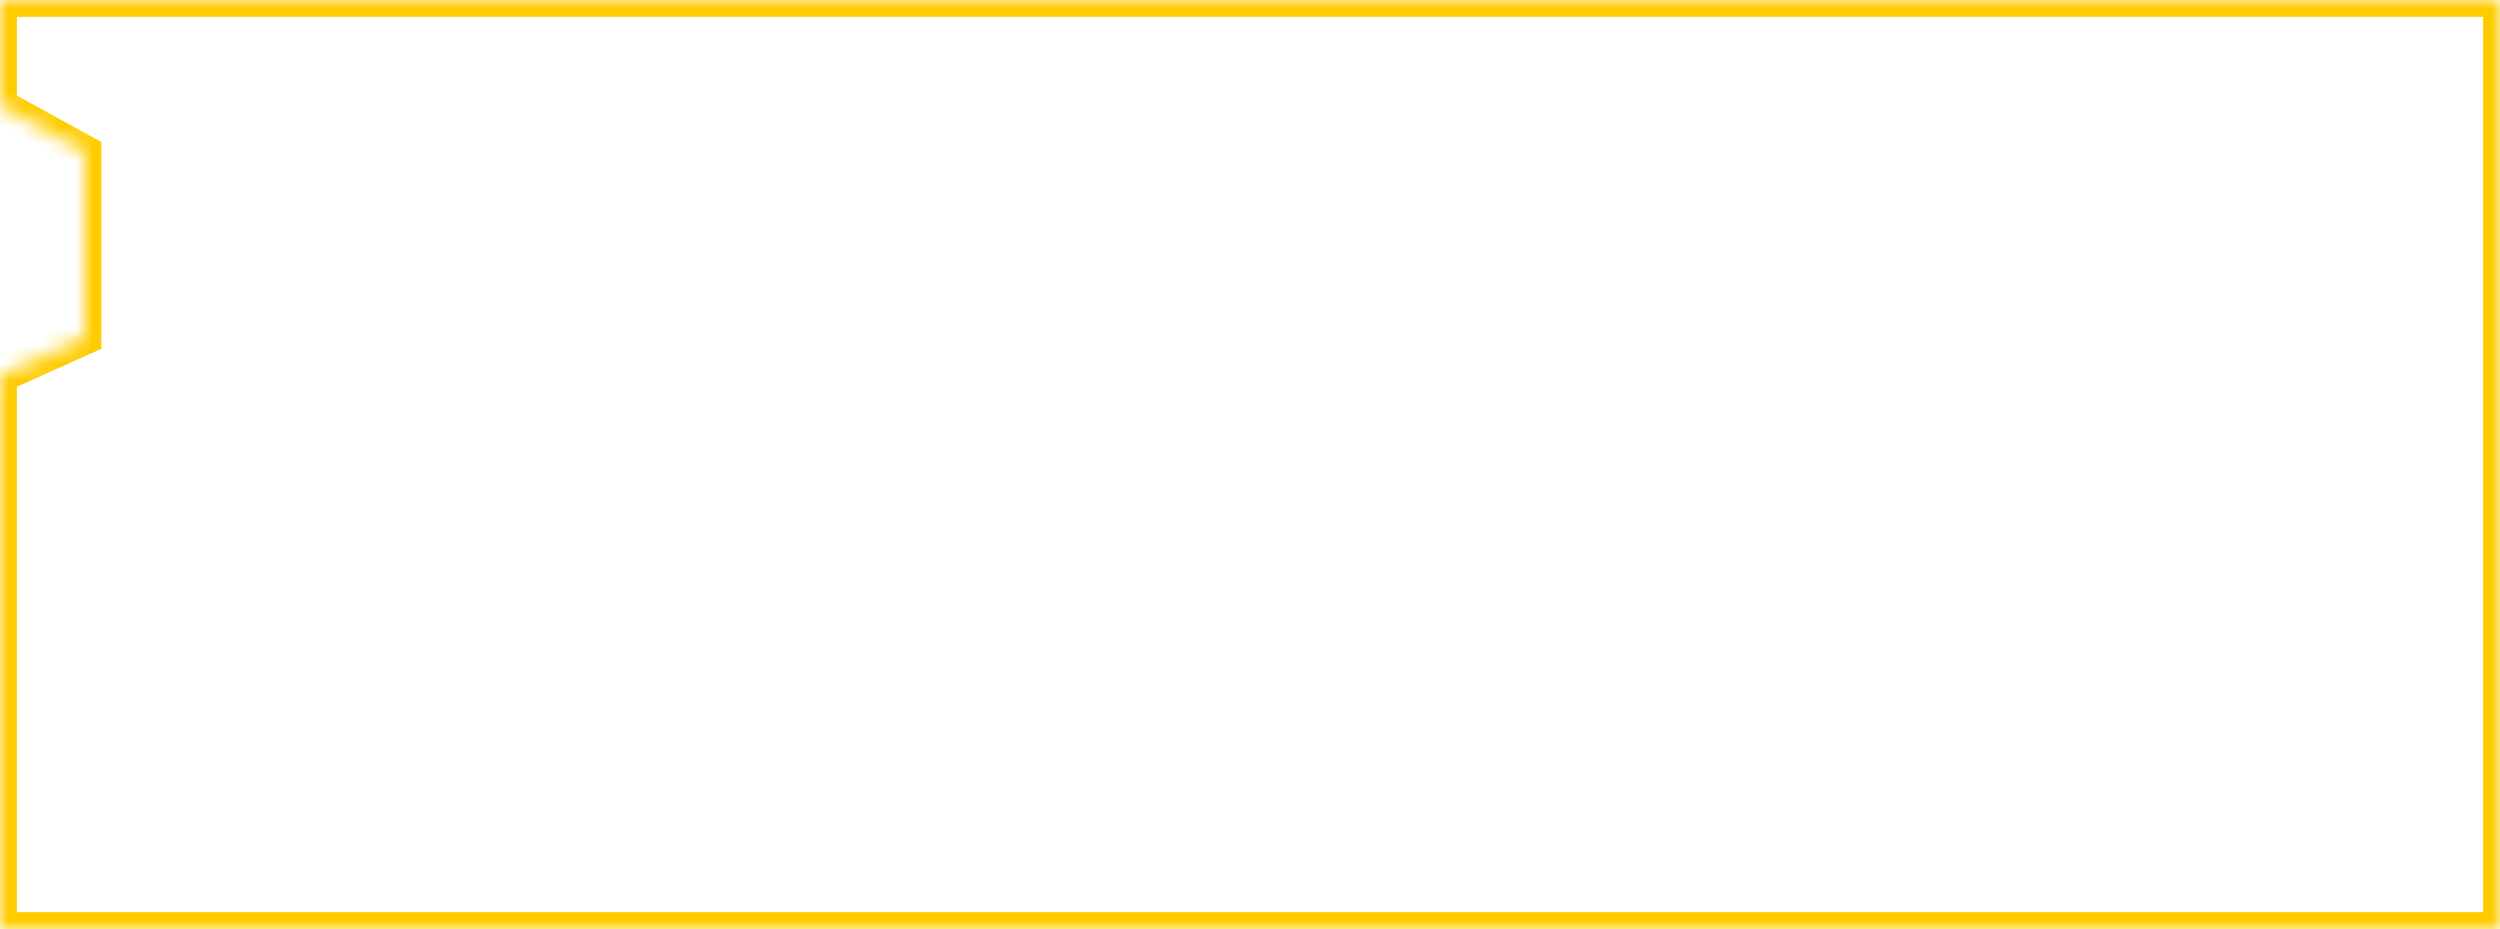 ﻿<?xml version="1.0" encoding="utf-8"?>
<svg version="1.1" xmlns:xlink="http://www.w3.org/1999/xlink" width="148px" height="55px" xmlns="http://www.w3.org/2000/svg">
  <defs>
    <mask fill="white" id="clip107">
      <path d="M 0 6.25  L 0 0  L 148 0  L 148 55  L 0 55  L 0 22.25  L 5 20  L 5 9  L 0 6.25  Z " fill-rule="evenodd" />
    </mask>
  </defs>
  <g transform="matrix(1 0 0 1 -439 -532 )">
    <path d="M 0 6.25  L 0 0  L 148 0  L 148 55  L 0 55  L 0 22.25  L 5 20  L 5 9  L 0 6.25  Z " fill-rule="nonzero" fill="#ffffff" stroke="none" fill-opacity="0" transform="matrix(1 0 0 1 439 532 )" />
    <path d="M 0 6.25  L 0 0  L 148 0  L 148 55  L 0 55  L 0 22.25  L 5 20  L 5 9  L 0 6.25  Z " stroke-width="2" stroke="#ffcc00" fill="none" transform="matrix(1 0 0 1 439 532 )" mask="url(#clip107)" />
  </g>
</svg>